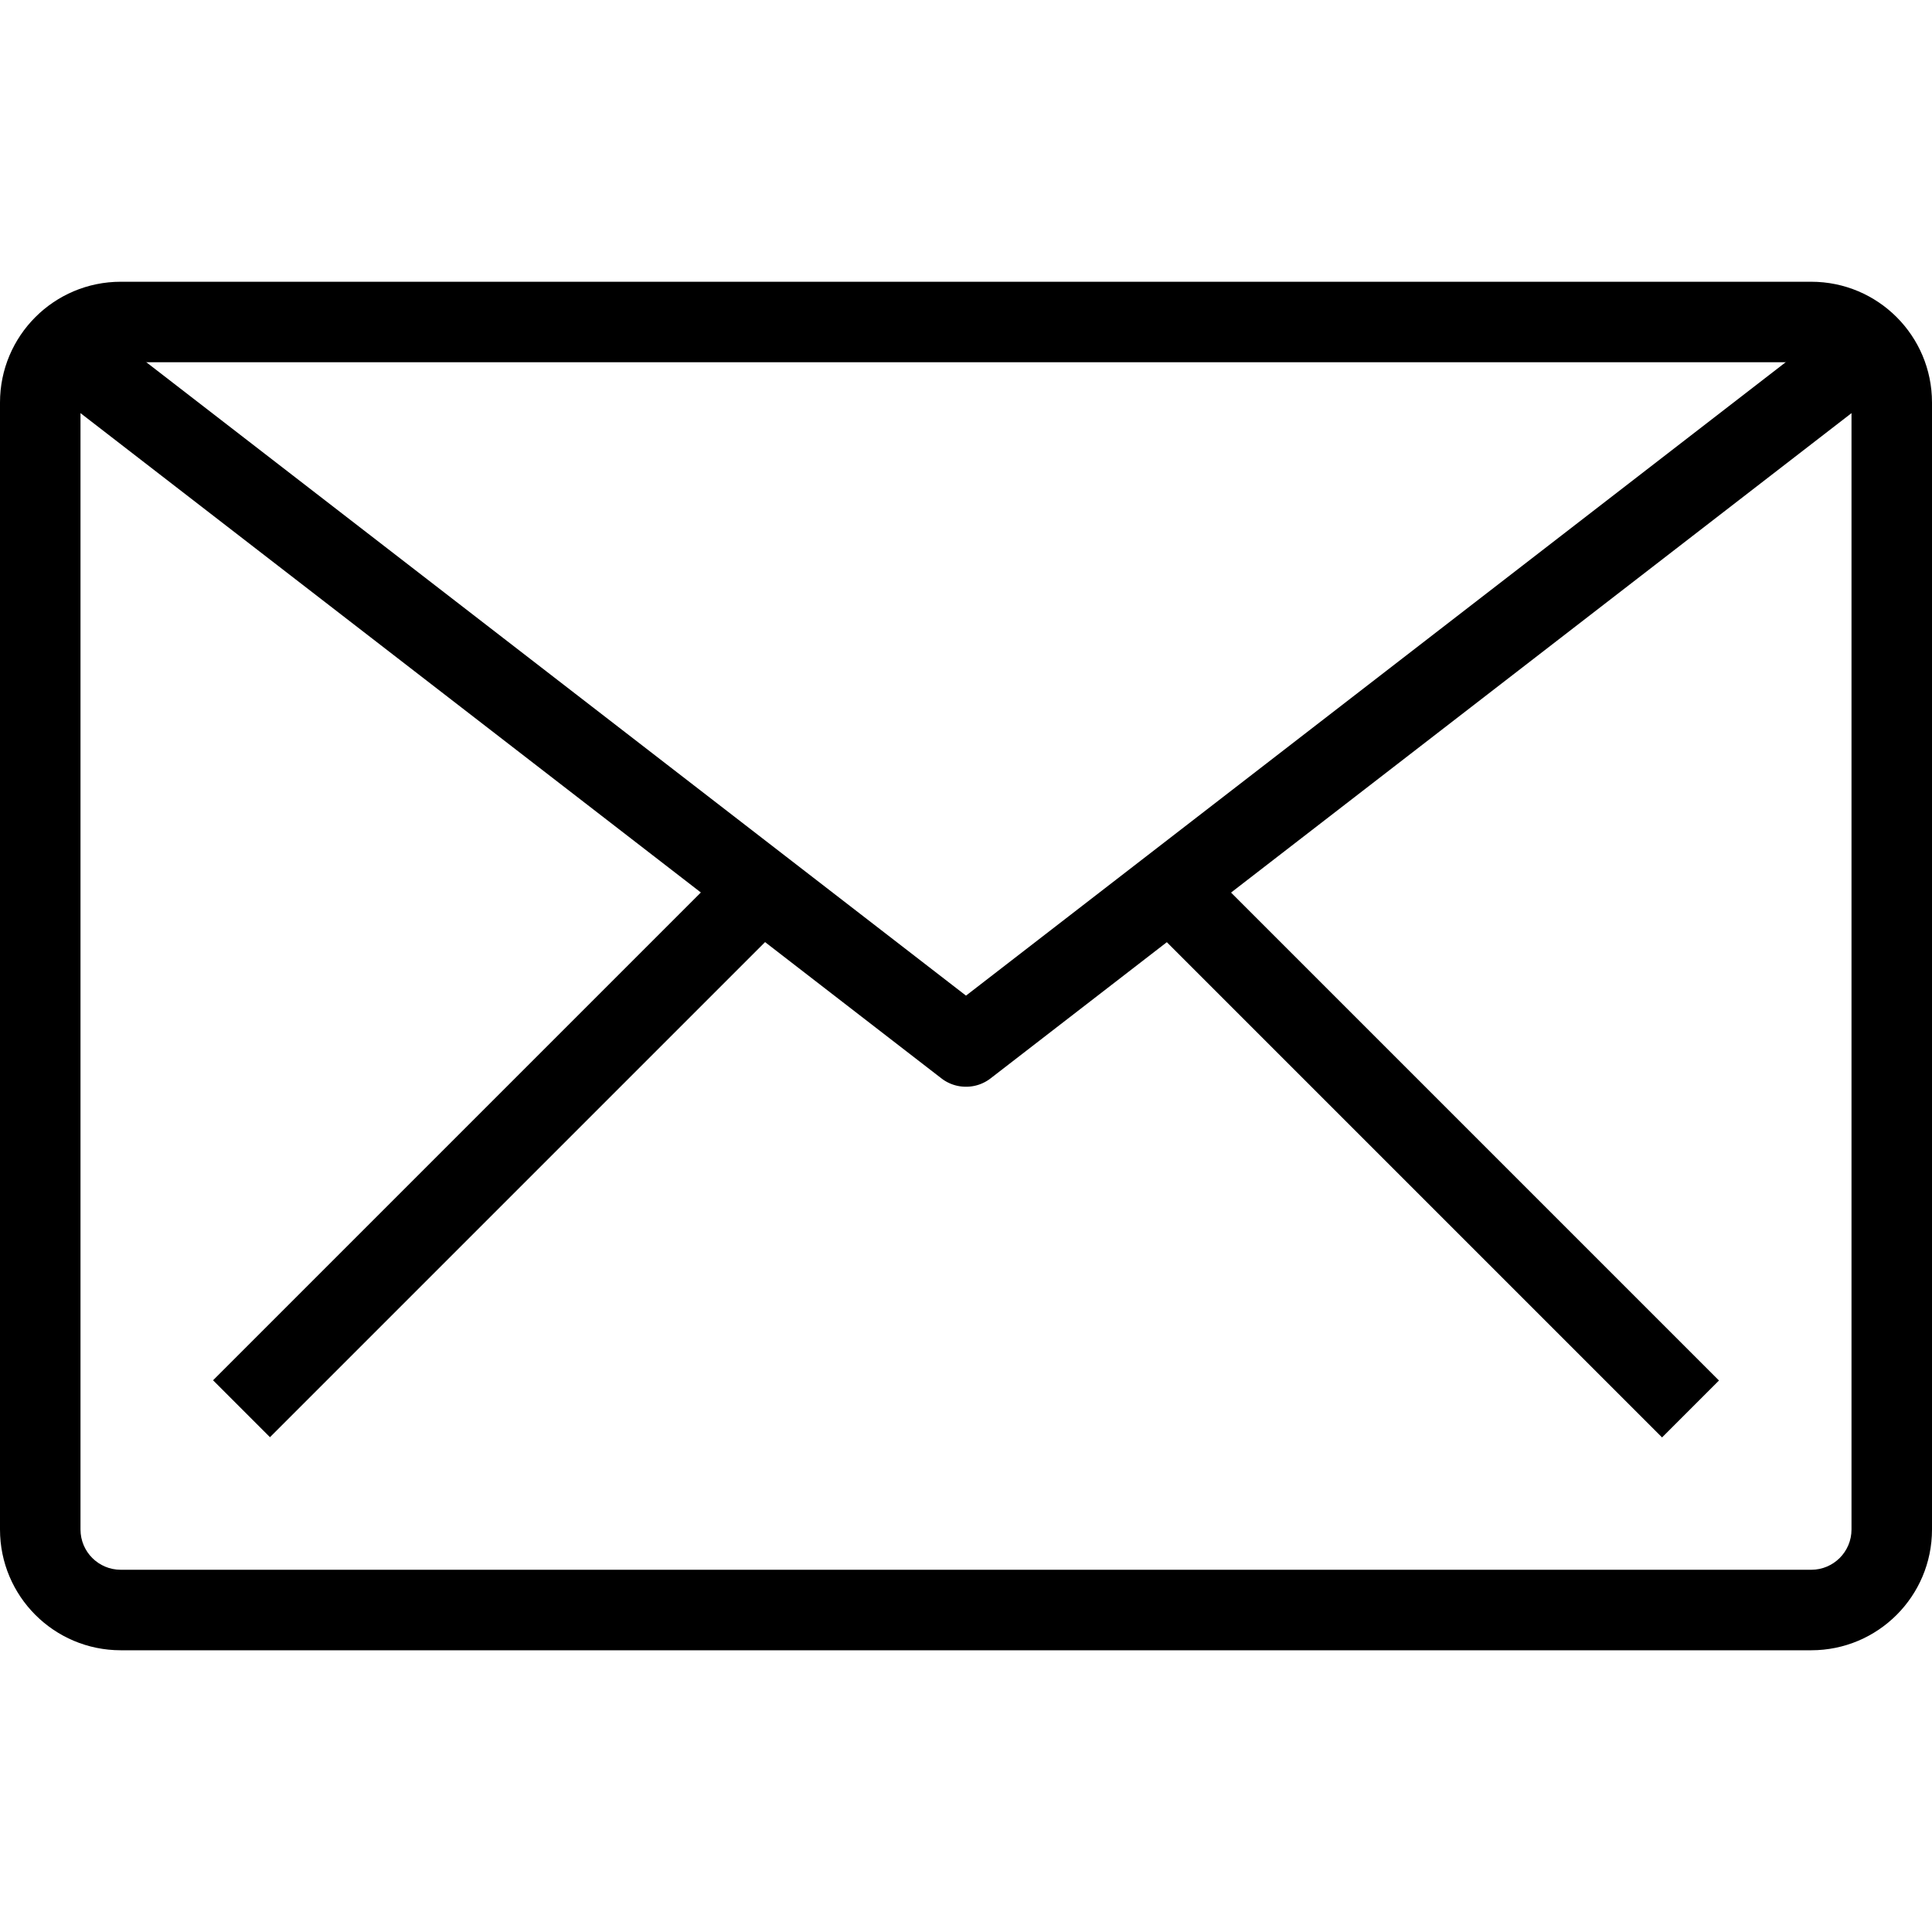 <svg viewBox="0 0 512 512" xml:space="preserve" xmlns="http://www.w3.org/2000/svg"><path d="m56.46 365.787 138.67-138.67 15.084 15.085-138.67 138.67zM301.792 242.263l15.085-15.085 138.67 138.67-15.085 15.084z"/><path d="M480 74.667H32c-17.673 0-32 14.327-32 32v298.67c0 17.673 14.327 32 32 32h448c17.673 0 32-14.327 32-32v-298.67c0-17.673-14.327-32-32-32zm10.667 330.67c0 5.891-4.776 10.667-10.667 10.667H32c-5.891 0-10.667-4.776-10.667-10.667v-298.67C21.333 100.776 26.109 96 32 96h448c5.891 0 10.667 4.776 10.667 10.667v298.67z"/><path d="M484.15 87.552 256 263.852 27.85 87.552l-13.035 16.896 234.67 181.33a10.603 10.603 0 0 0 6.517 2.219 10.6 10.6 0 0 0 6.517-2.219l234.67-181.33-13.035-16.896z"/></svg>